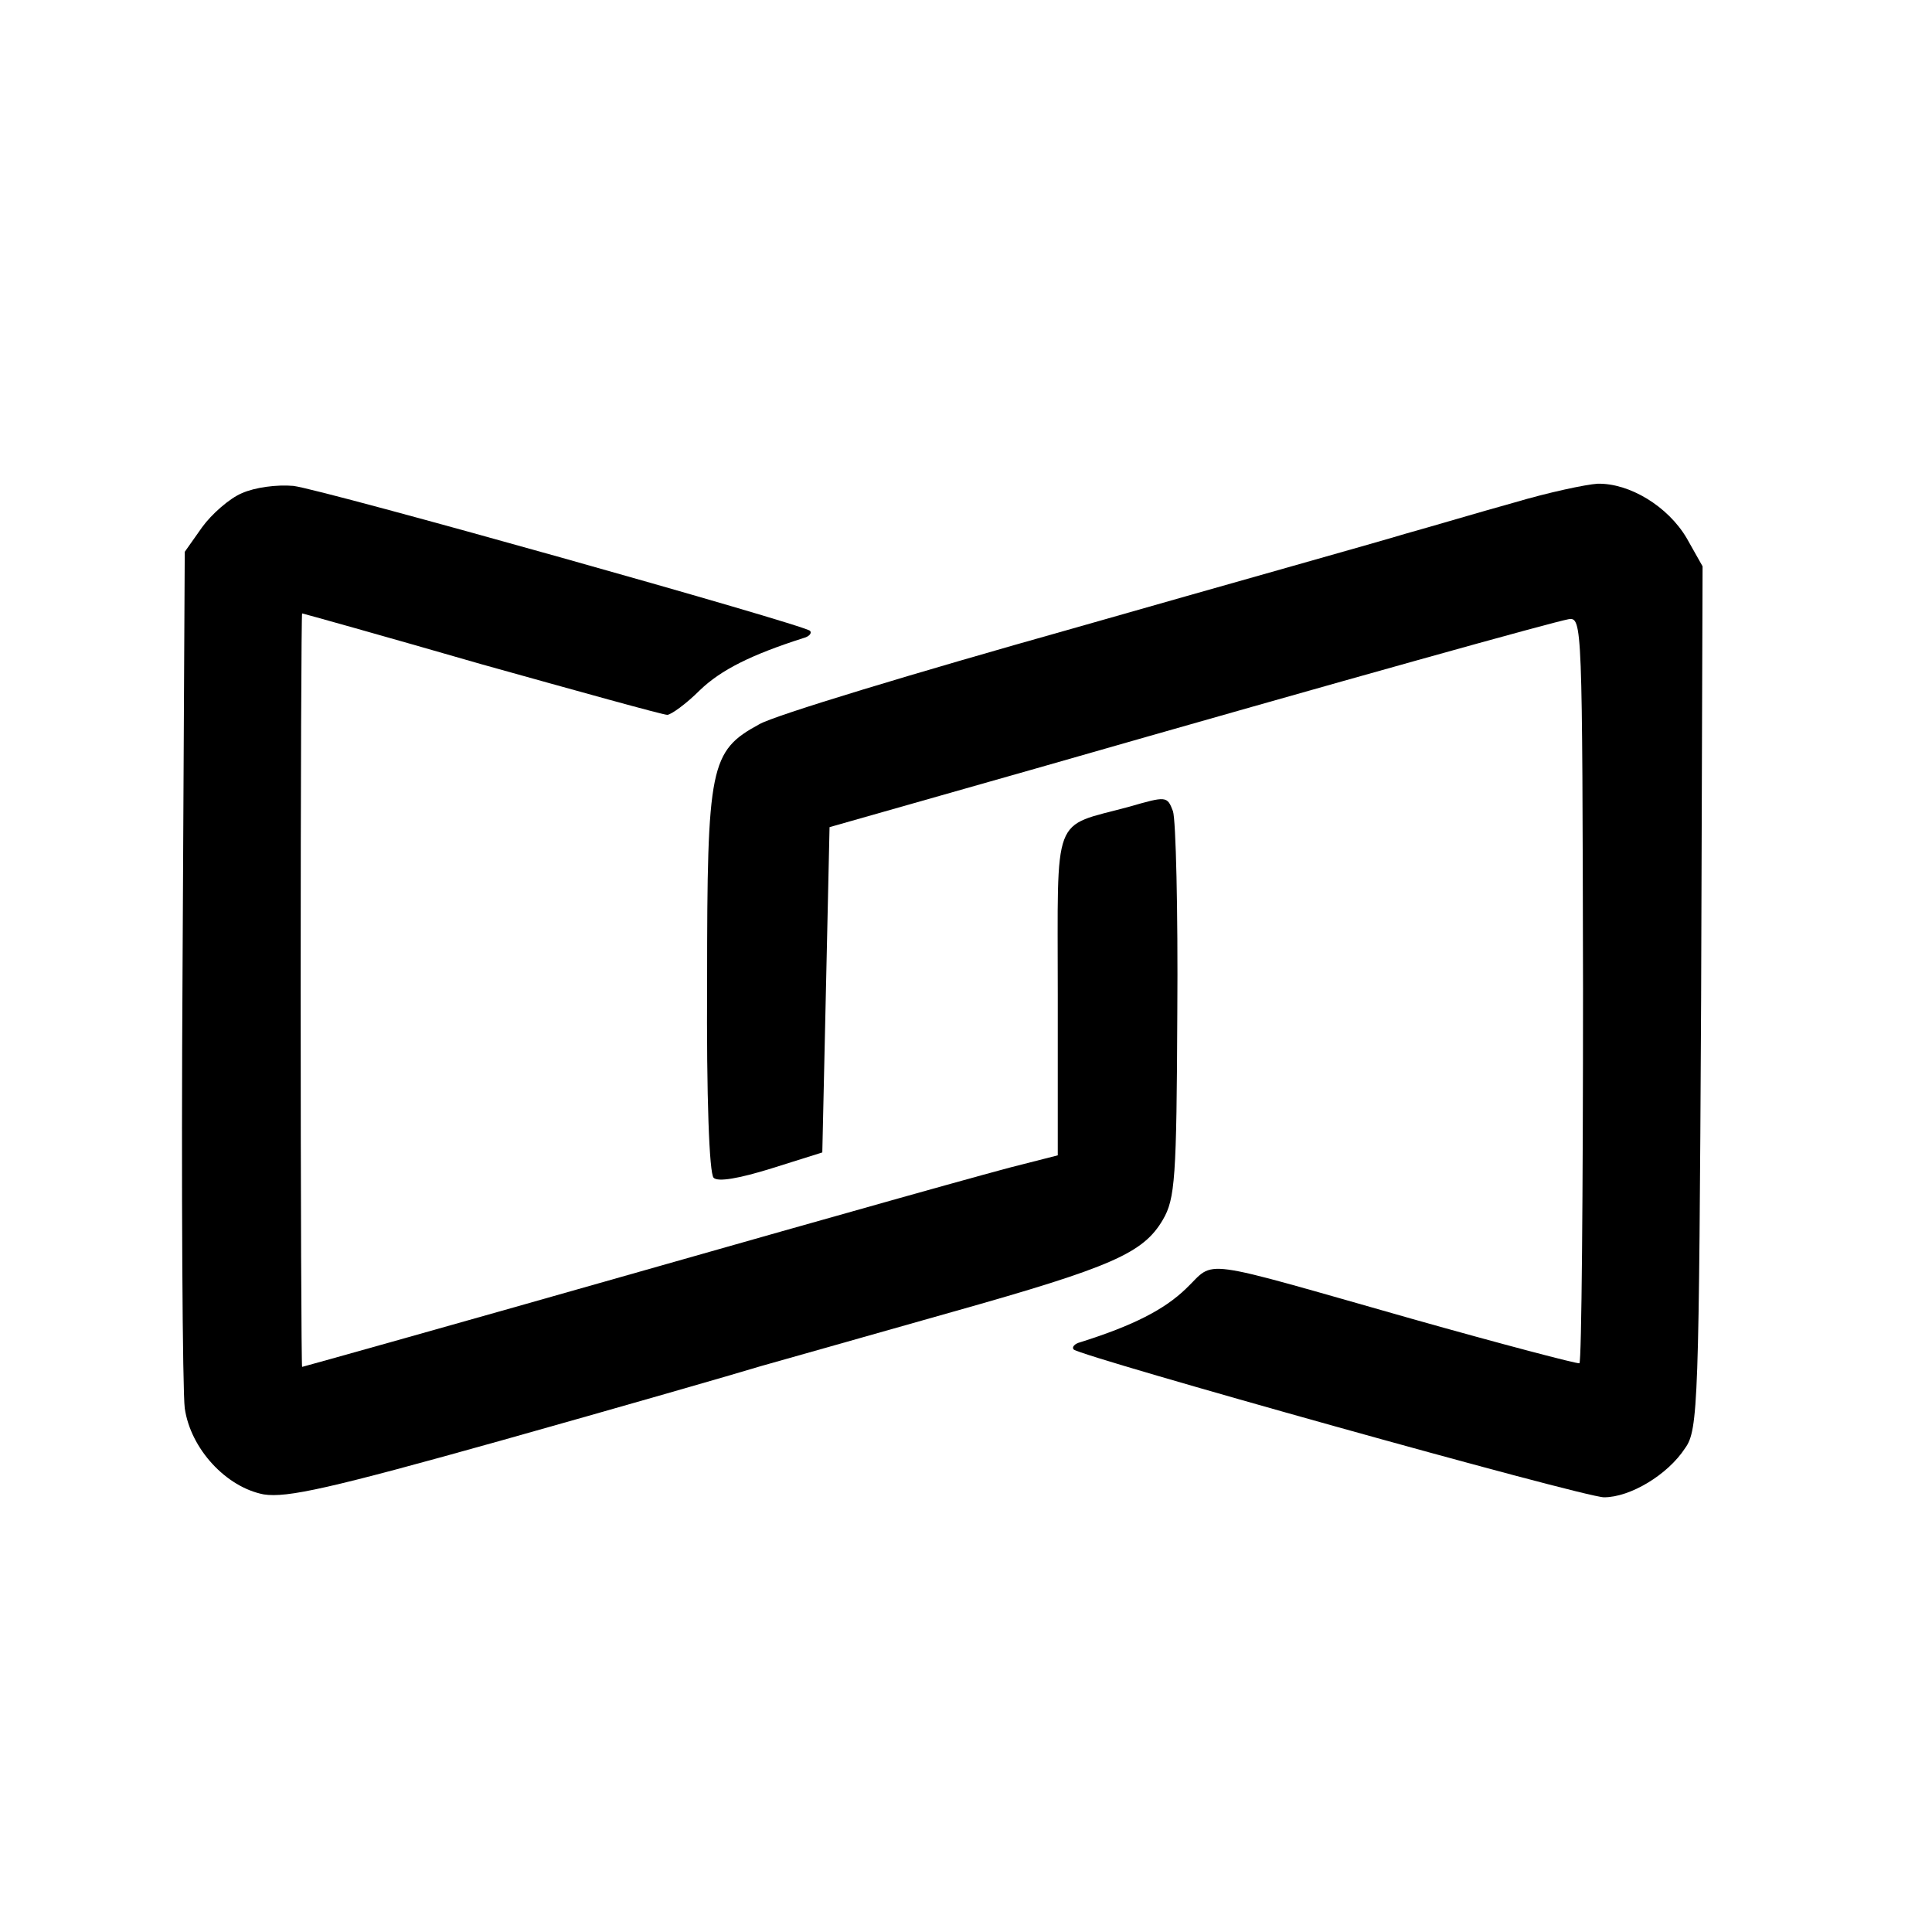 <?xml version="1.0" standalone="no"?>
<!DOCTYPE svg PUBLIC "-//W3C//DTD SVG 20010904//EN"
 "http://www.w3.org/TR/2001/REC-SVG-20010904/DTD/svg10.dtd">
<svg version="1.0" xmlns="http://www.w3.org/2000/svg"
 width="16pt" height="16pt" viewBox="0 0 16 16"
 preserveAspectRatio="xMidYMid meet">
<g transform="translate(0,16) scale(0.006,-0.006)"
fill="#000000" stroke="none">
<path d="M334 1986 c-17 -7 -42 -29 -55 -47 l-24 -34 -3 -570 c-2 -314 0 -589
3 -612 8 -56 57 -109 109 -119 32 -5 91 8 330 75 160 45 320 91 356 102 36 10
155 44 265 75 220 62 263 81 290 127 17 29 19 57 20 287 1 140 -2 265 -6 277
-8 21 -9 21 -61 6 -107 -29 -98 -5 -98 -259 l0 -222 -47 -12 c-27 -6 -261 -72
-521 -146 -260 -74 -474 -134 -475 -134 -1 0 -2 234 -2 520 0 286 1 520 2 520
1 0 112 -31 247 -70 136 -38 251 -70 257 -70 5 0 26 15 45 34 29 28 71 49 143
72 8 2 12 7 9 10 -10 9 -672 195 -713 200 -23 2 -53 -2 -71 -10z"/>
<path d="M2090 1973 c-47 -13 -114 -33 -150 -43 -36 -11 -243 -69 -460 -131
-217 -61 -412 -120 -432 -132 -68 -37 -72 -57 -72 -354 -1 -162 3 -266 9 -272
6 -6 35 -1 80 13 l70 22 5 224 5 225 285 81 c443 127 713 202 735 206 19 3 19
-6 20 -510 0 -283 -2 -515 -5 -517 -3 -1 -106 26 -230 61 -303 86 -271 82
-313 42 -30 -29 -73 -51 -146 -74 -8 -2 -12 -7 -9 -10 11 -10 704 -204 732
-204 36 0 88 31 112 68 18 25 19 62 22 622 l2 595 -22 39 c-26 44 -79 76 -123
75 -16 -1 -68 -12 -115 -26z"/>
</g>
</svg>
